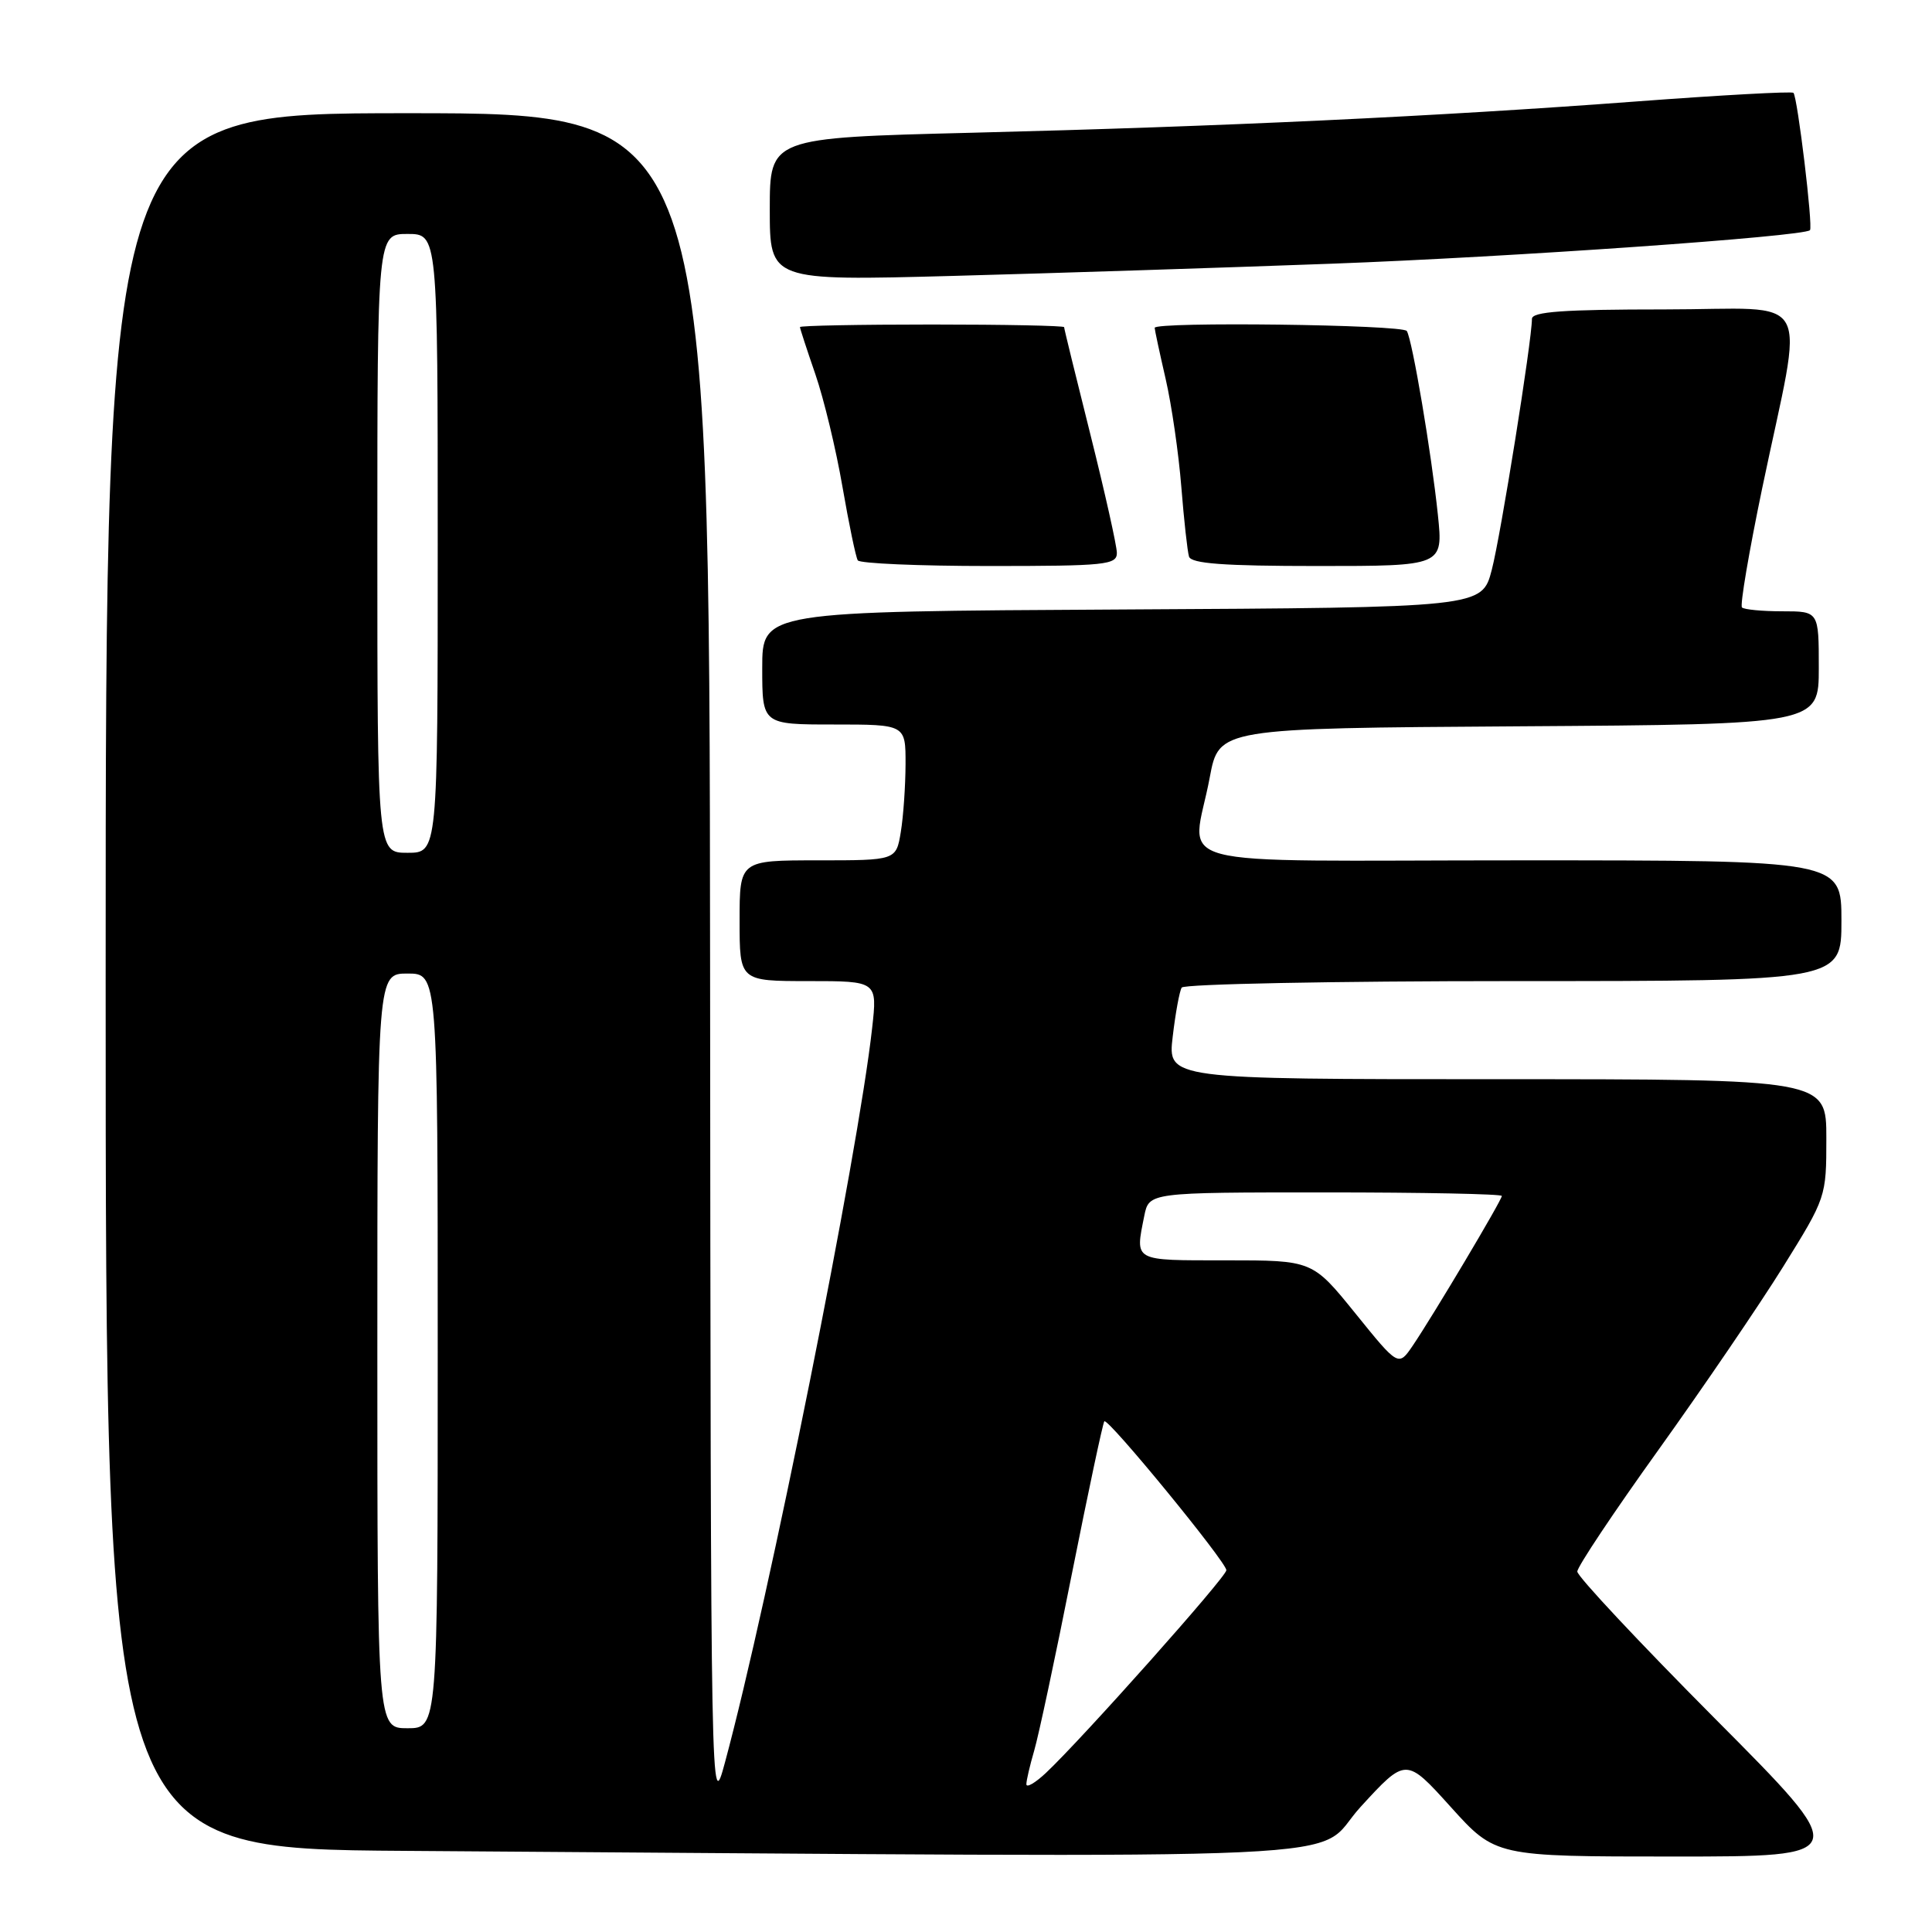 <?xml version="1.0" encoding="UTF-8" standalone="no"?>
<!DOCTYPE svg PUBLIC "-//W3C//DTD SVG 1.1//EN" "http://www.w3.org/Graphics/SVG/1.1/DTD/svg11.dtd" >
<svg xmlns="http://www.w3.org/2000/svg" xmlns:xlink="http://www.w3.org/1999/xlink" version="1.1" viewBox="0 0 256 256">
 <g >
 <path fill="currentColor"
d=" M 180.28 239.43 C 186.30 232.86 186.30 232.86 192.23 239.43 C 198.16 246.00 198.16 246.00 221.79 246.00 C 245.43 246.00 245.43 246.00 227.21 227.69 C 217.20 217.62 209.00 208.87 209.00 208.24 C 209.00 207.61 213.84 200.36 219.75 192.12 C 225.66 183.87 233.09 172.97 236.25 167.89 C 241.97 158.69 242.00 158.61 242.00 150.82 C 242.00 143.00 242.00 143.00 198.36 143.00 C 154.72 143.00 154.72 143.00 155.39 137.36 C 155.75 134.27 156.29 131.34 156.58 130.86 C 156.88 130.39 176.67 130.00 200.56 130.00 C 244.00 130.00 244.00 130.00 244.00 122.00 C 244.00 114.00 244.00 114.00 201.50 114.00 C 152.82 114.00 158.00 115.38 160.30 103.00 C 161.52 96.50 161.52 96.50 201.26 96.24 C 241.00 95.98 241.00 95.98 241.00 88.49 C 241.00 81.00 241.00 81.00 236.17 81.00 C 233.51 81.00 231.10 80.77 230.82 80.49 C 230.54 80.21 231.75 73.12 233.49 64.74 C 239.07 38.00 240.70 41.00 220.51 41.00 C 207.17 41.00 203.00 41.30 202.99 42.25 C 202.98 45.19 198.86 70.93 197.67 75.50 C 196.37 80.50 196.37 80.50 148.68 80.76 C 101.00 81.02 101.00 81.02 101.00 88.51 C 101.00 96.00 101.00 96.00 110.50 96.00 C 120.00 96.00 120.00 96.00 119.99 101.25 C 119.98 104.14 119.70 108.19 119.36 110.25 C 118.74 114.00 118.74 114.00 108.37 114.00 C 98.00 114.00 98.00 114.00 98.00 122.00 C 98.00 130.00 98.00 130.00 107.13 130.00 C 116.26 130.00 116.26 130.00 115.56 136.25 C 113.70 153.01 101.88 211.98 96.07 233.50 C 94.19 240.48 94.18 240.20 94.09 127.75 C 94.00 15.00 94.00 15.00 54.00 15.00 C 14.00 15.00 14.00 15.00 14.00 129.99 C 14.00 244.98 14.00 244.98 53.75 245.25 C 186.50 246.16 173.57 246.76 180.28 239.43 Z  M 147.99 73.25 C 147.98 72.29 146.40 65.24 144.49 57.60 C 142.57 49.95 141.00 43.54 141.00 43.35 C 141.00 43.16 133.12 43.00 123.50 43.00 C 113.88 43.00 106.00 43.15 106.00 43.34 C 106.00 43.53 106.92 46.34 108.04 49.59 C 109.16 52.84 110.78 59.55 111.63 64.50 C 112.49 69.45 113.40 73.84 113.66 74.25 C 113.91 74.66 121.74 75.00 131.06 75.00 C 146.53 75.00 148.00 74.85 147.99 73.25 Z  M 190.53 68.25 C 189.68 60.06 187.14 45.04 186.41 43.86 C 185.89 43.01 153.00 42.60 153.00 43.44 C 153.00 43.68 153.65 46.72 154.45 50.19 C 155.25 53.66 156.18 60.10 156.53 64.50 C 156.88 68.90 157.34 73.06 157.55 73.75 C 157.84 74.68 162.14 75.00 174.59 75.00 C 191.23 75.00 191.23 75.00 190.53 68.25 Z  M 176.50 34.94 C 200.09 34.07 238.99 31.34 239.83 30.50 C 240.26 30.08 238.18 12.85 237.64 12.30 C 237.42 12.09 228.07 12.60 216.87 13.44 C 190.53 15.42 162.12 16.76 128.75 17.59 C 102.00 18.26 102.00 18.26 102.00 27.74 C 102.00 37.21 102.00 37.21 126.25 36.56 C 139.59 36.20 162.20 35.47 176.50 34.94 Z  M 136.00 236.42 C 136.00 235.91 136.47 233.91 137.03 231.99 C 137.60 230.07 139.85 219.54 142.02 208.59 C 144.20 197.65 146.14 188.53 146.33 188.33 C 146.82 187.84 162.50 206.98 162.50 208.06 C 162.50 208.95 143.34 230.46 138.59 234.92 C 137.16 236.26 136.00 236.93 136.00 236.42 Z  M 50.00 179.00 C 50.00 129.00 50.00 129.00 54.00 129.00 C 58.00 129.00 58.00 129.00 58.00 179.00 C 58.00 229.00 58.00 229.00 54.00 229.00 C 50.00 229.00 50.00 229.00 50.00 179.00 Z  M 179.61 174.05 C 173.91 167.00 173.91 167.00 162.46 167.00 C 150.04 167.00 150.41 167.20 151.62 161.12 C 152.25 158.00 152.25 158.00 175.62 158.00 C 188.48 158.00 199.00 158.21 199.00 158.47 C 199.00 159.03 189.90 174.31 187.20 178.30 C 185.30 181.09 185.30 181.09 179.61 174.05 Z  M 50.00 72.00 C 50.00 31.00 50.00 31.00 54.00 31.00 C 58.00 31.00 58.00 31.00 58.00 72.00 C 58.00 113.00 58.00 113.00 54.00 113.00 C 50.00 113.00 50.00 113.00 50.00 72.00 Z "/>
</g>
</svg>